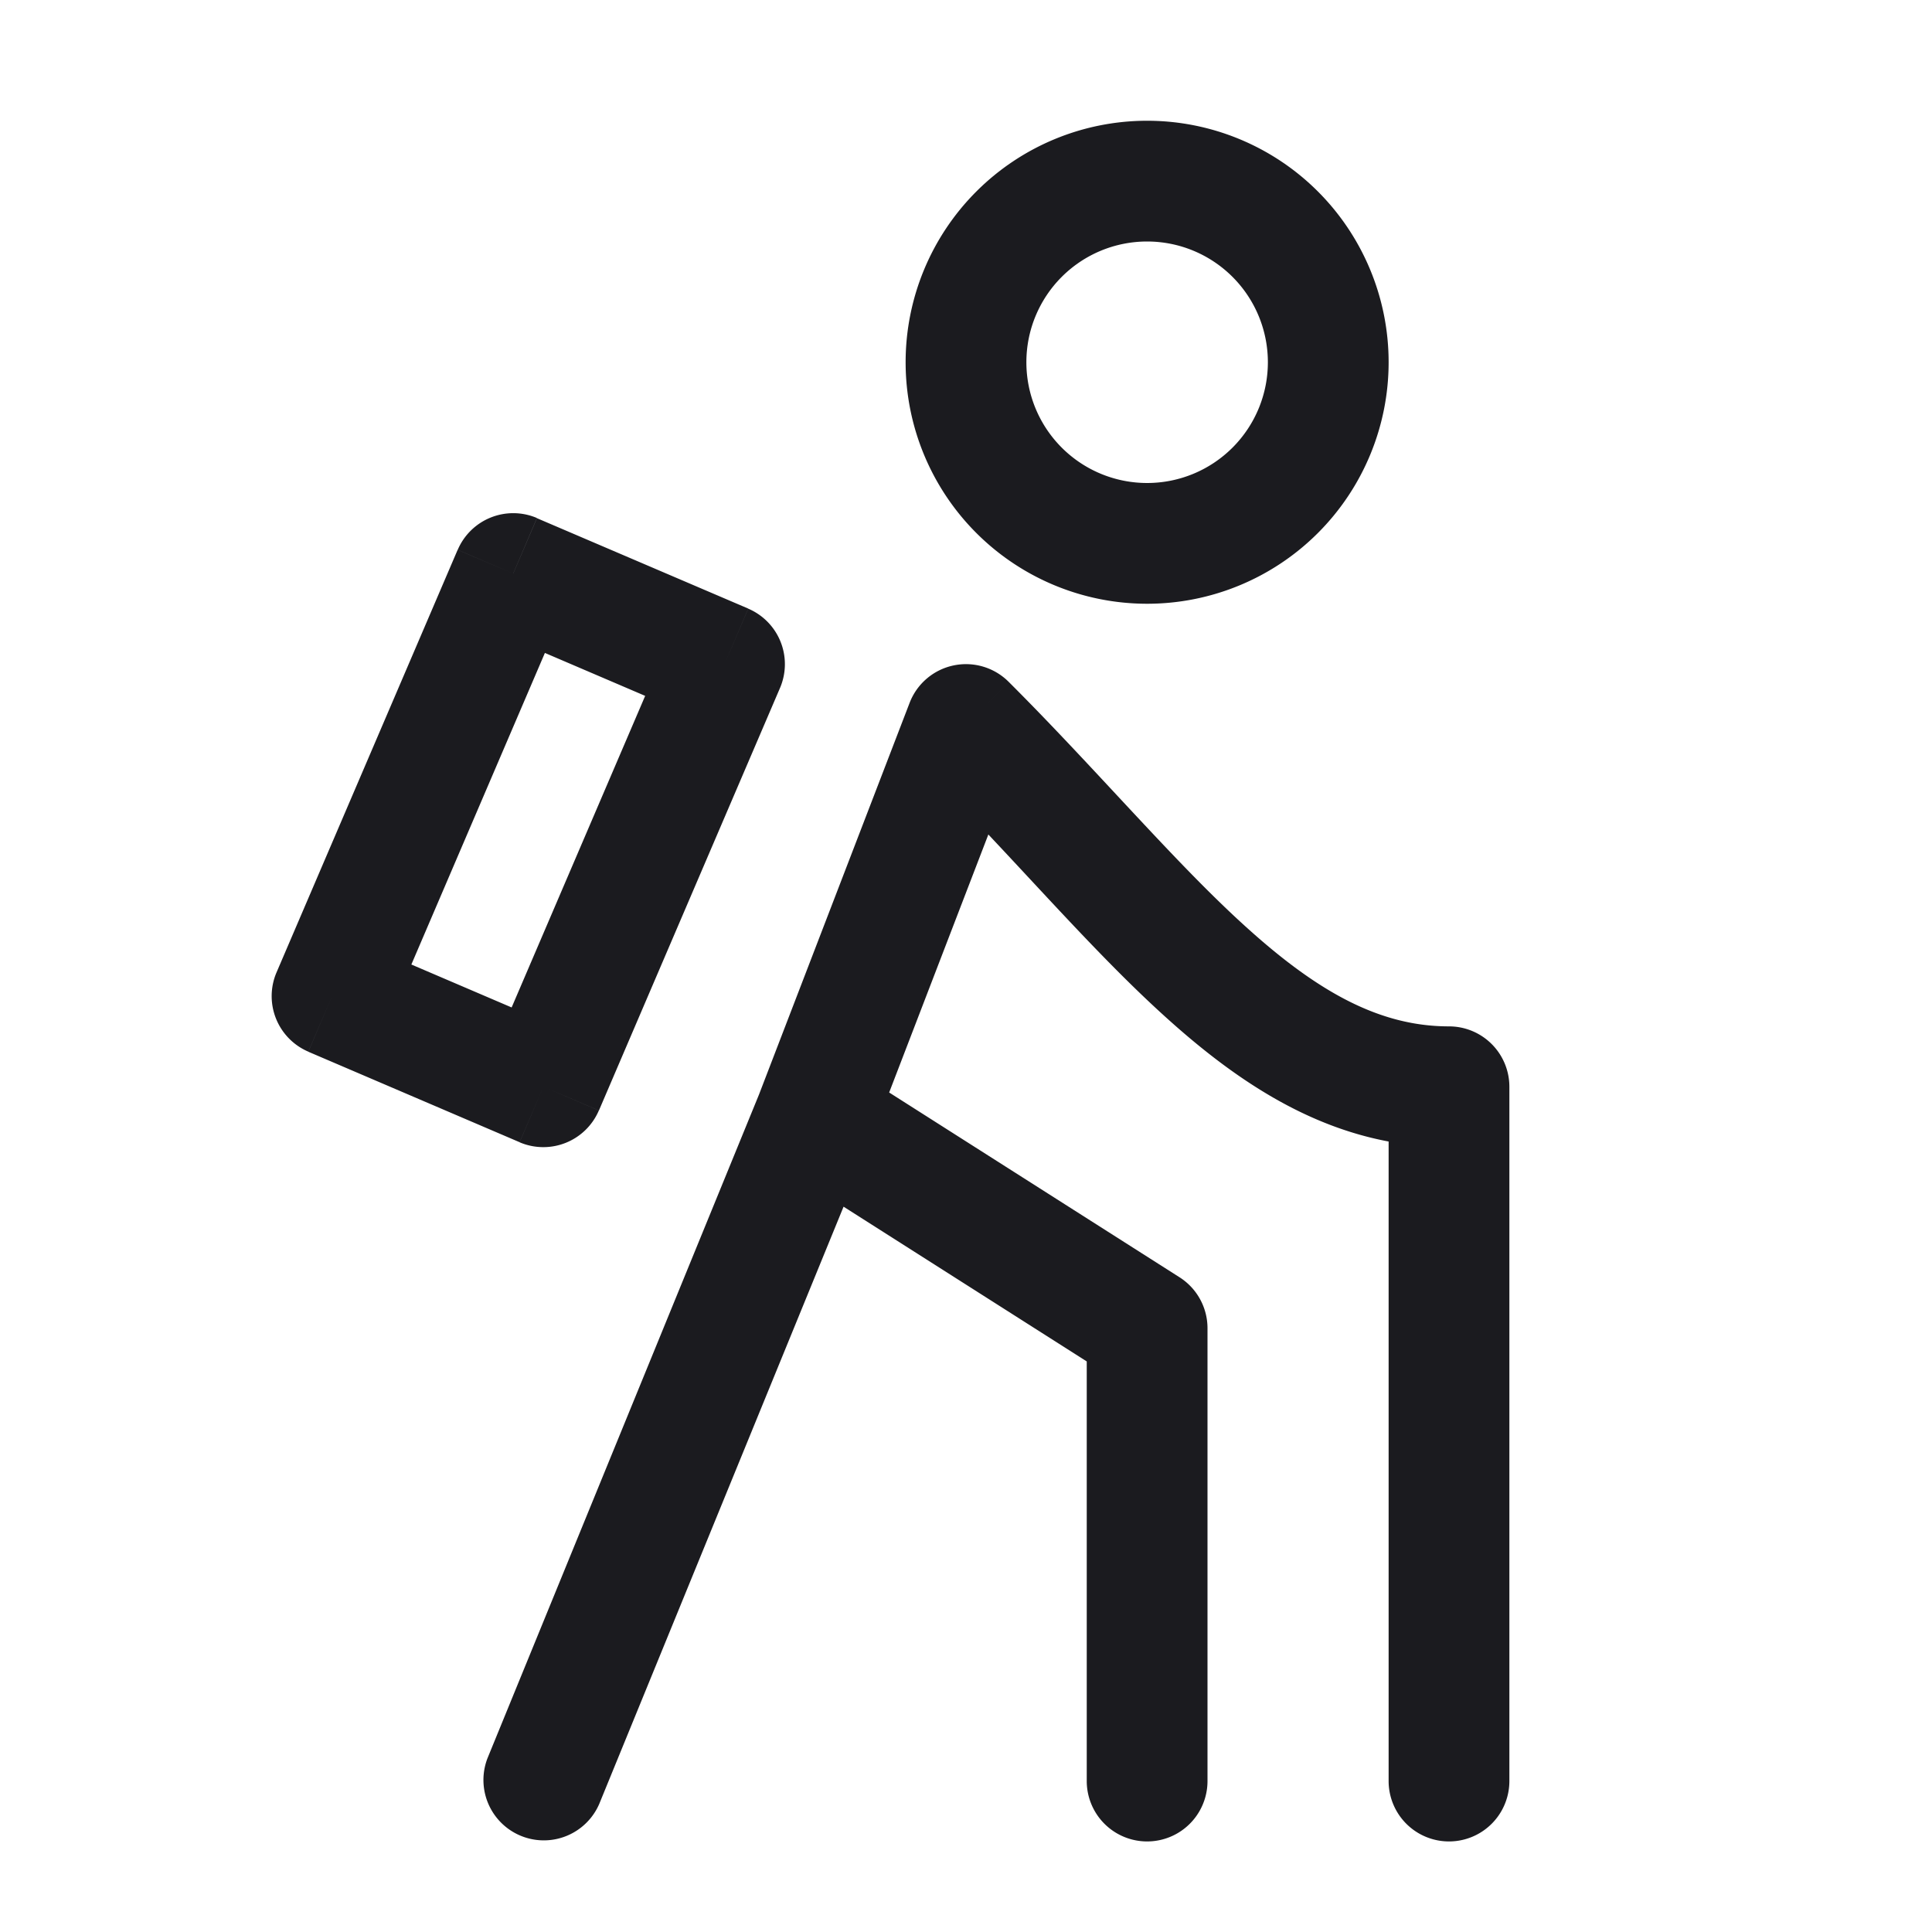 <svg width="24" height="24" viewBox="0 0 24 24" fill="none" xmlns="http://www.w3.org/2000/svg">
  <path d="M13.5 22.125a.75.75 0 0 0 1.5 0h-1.5Zm.75-5.625H15a.75.75 0 0 0-.347-.633l-.403.633Zm-8.194 5.341a.75.75 0 0 0 1.388.568l-1.388-.568ZM12 9l.53-.53a.75.75 0 0 0-1.23.26L12 9Zm6 4.5h.75a.75.75 0 0 0-.75-.75v.75Zm-.75 8.625a.75.75 0 0 0 1.5 0h-1.5ZM6.75 13.5l-.295.69a.75.75 0 0 0 .984-.395L6.75 13.5ZM9 8.25l.69.295a.75.75 0 0 0-.395-.984L9 8.25ZM6.375 7.125l.295-.69a.75.75 0 0 0-.984.395l.689.295Zm-2.25 5.25-.69-.295a.75.75 0 0 0 .395.984l.295-.689Zm10.125 9.75H15V16.5h-1.5v5.625h.75Zm0-5.625.403-.633-4.125-2.625-.403.633-.403.633 4.125 2.625.403-.633Zm-4.125-2.625-.694-.284-3.375 8.25.694.284.694.284 3.375-8.25-.694-.284Zm0 0 .7.27L12.7 9.268 12 9l-.7-.27-1.875 4.876.7.269ZM12 9l-.53.53c.55.551 1.054 1.1 1.552 1.634.492.527.98 1.041 1.476 1.487.988.89 2.1 1.599 3.502 1.599v-1.5c-.849 0-1.611-.415-2.498-1.214-.442-.397-.891-.868-1.383-1.395-.487-.521-1.014-1.097-1.589-1.671L12 9Zm6 4.5h-.75v8.625h1.5V13.5H18Zm-11.25 0 .69.295 2.25-5.25L9 8.25l-.69-.295-2.25 5.25.69.295ZM9 8.25l.295-.69L6.67 6.437l-.295.689-.295.69 2.625 1.124L9 8.25ZM6.375 7.125l-.69-.295-2.25 5.25.69.295.69.295 2.25-5.25-.69-.295Zm-2.25 5.25-.295.69 2.625 1.124.295-.689.295-.69-2.625-1.124-.295.689ZM16.5 4.5h-.75a1.5 1.5 0 0 1-1.5 1.5v1.5a3 3 0 0 0 3-3h-.75Zm-2.25 2.25V6a1.5 1.5 0 0 1-1.5-1.5h-1.5a3 3 0 0 0 3 3v-.75ZM12 4.5h.75a1.5 1.5 0 0 1 1.5-1.5V1.5a3 3 0 0 0-3 3H12Zm2.25-2.25V3a1.5 1.5 0 0 1 1.5 1.5h1.5a3 3 0 0 0-3-3v.75Z" fill="#1B1B1F"/>
</svg>

